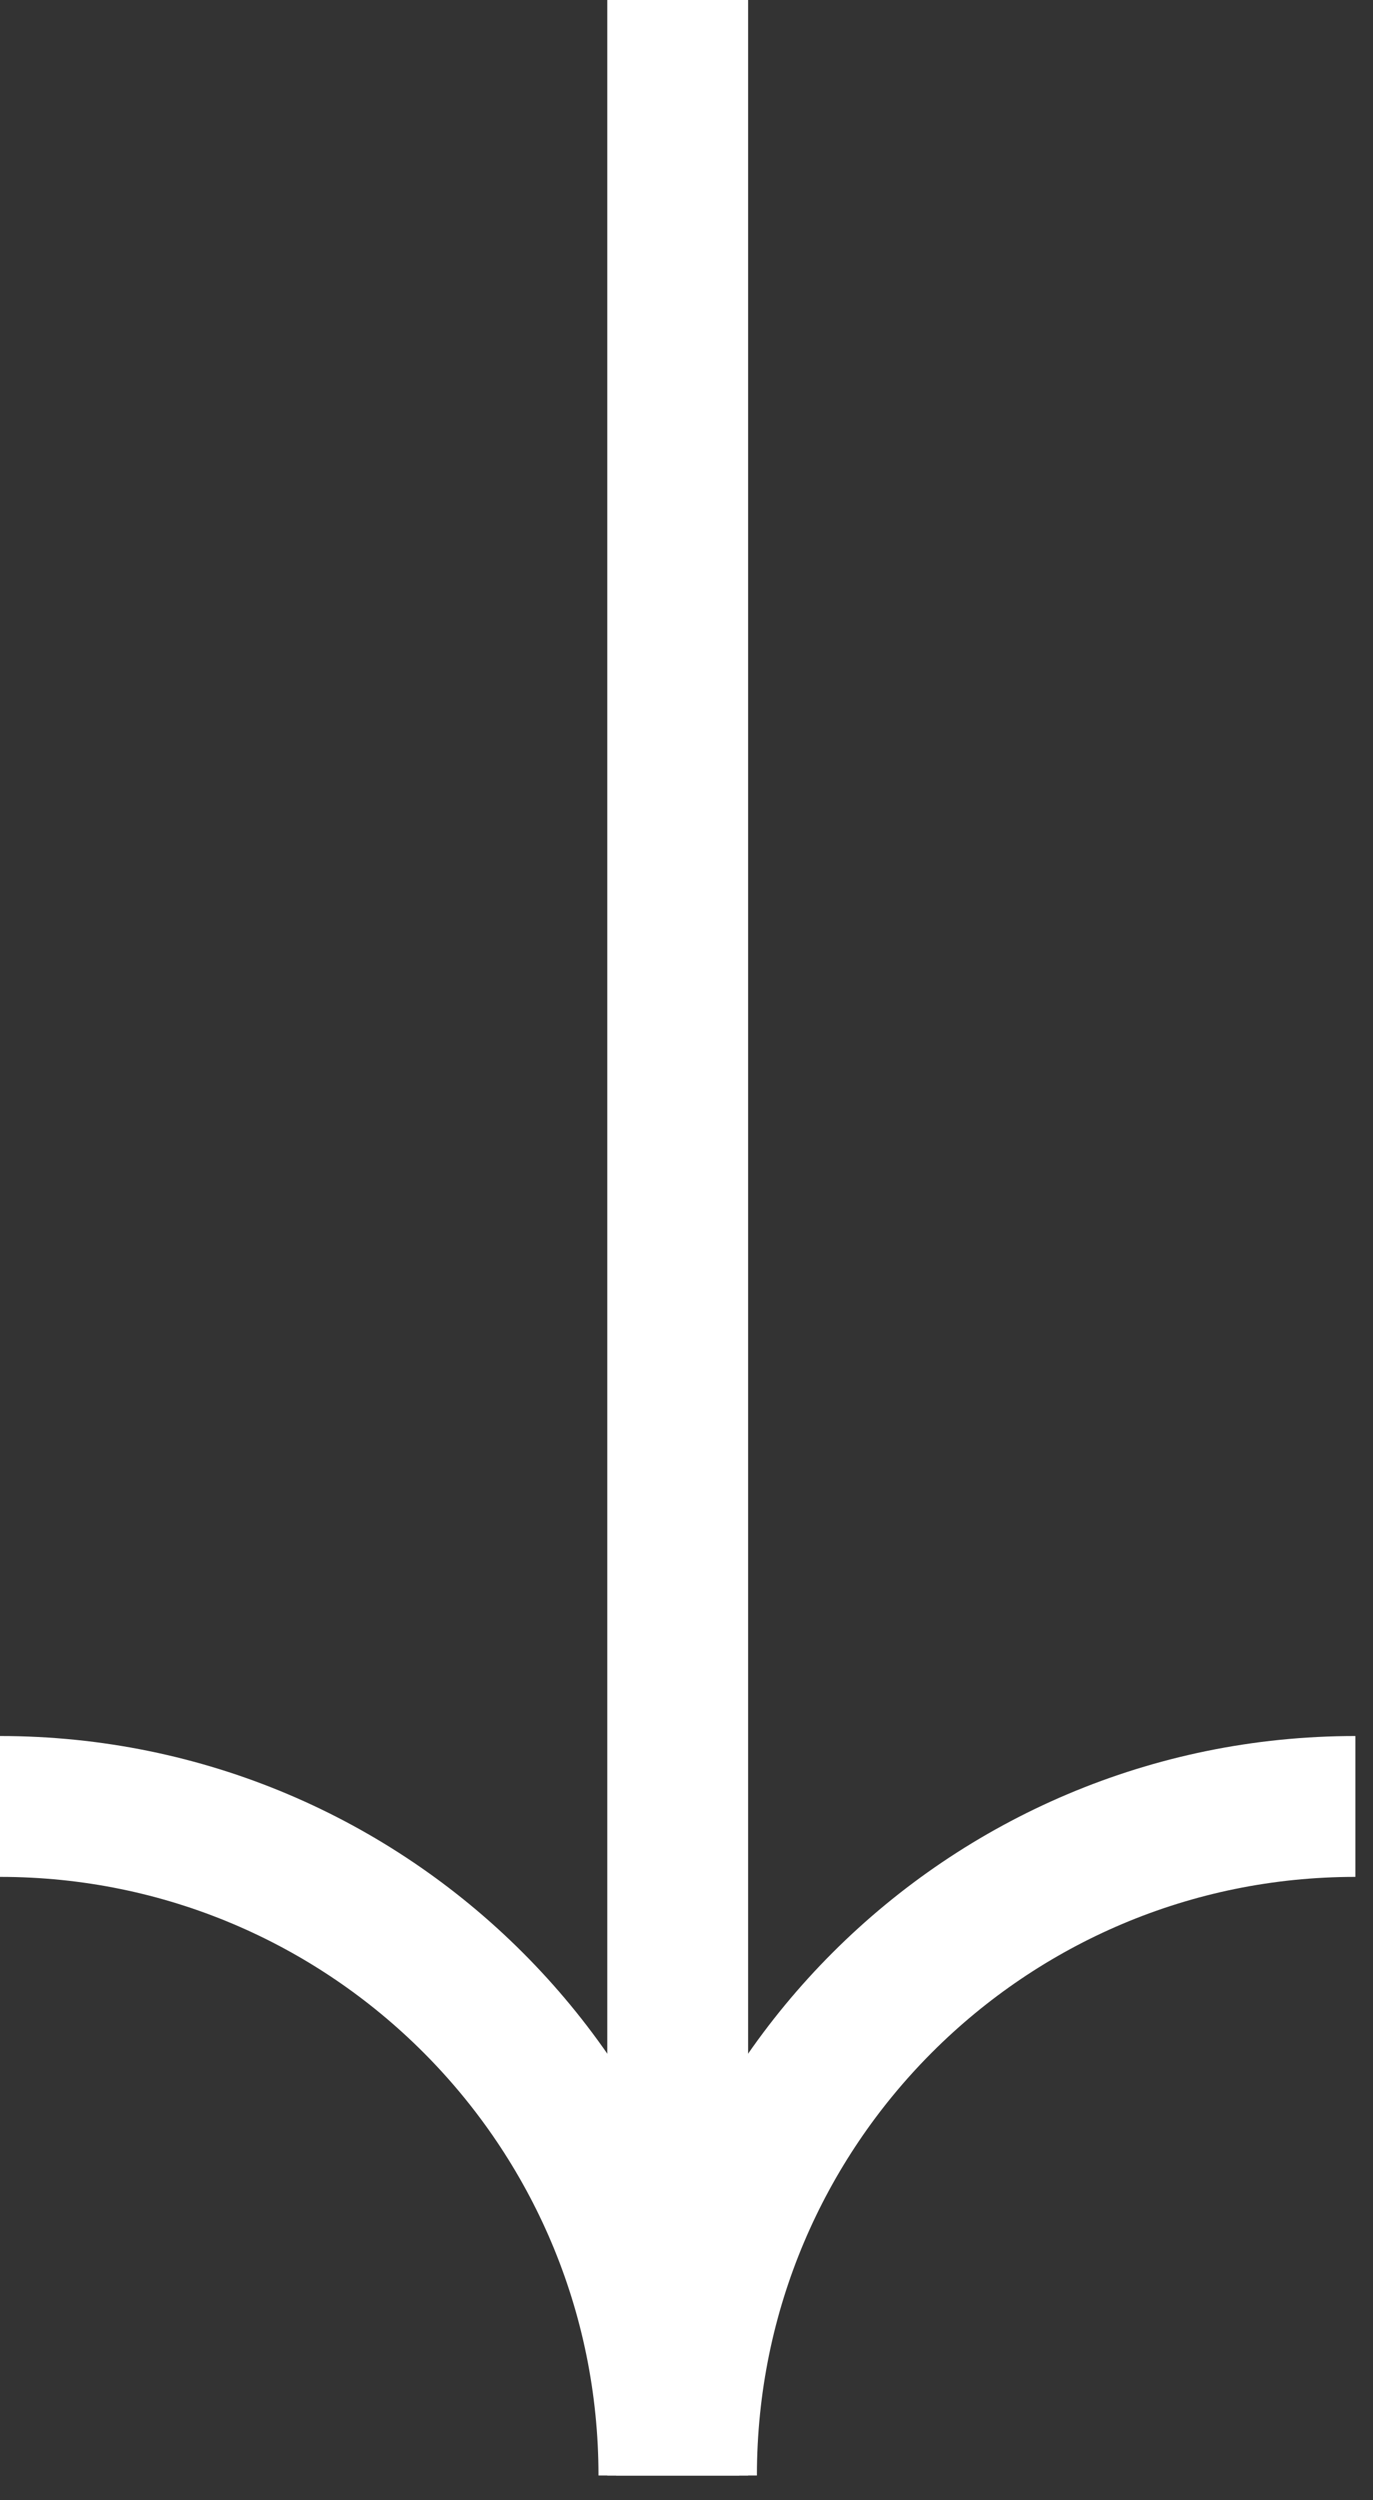 <svg width="39" height="71" viewBox="0 0 39 71" fill="none">
                <rect x="0" y="0" width="39" height="71" fill="#333333" stroke="none"/>
                <path d="M19.5 70.3C19.5 59.807 28.007 51.3 38.5 51.3" stroke="#fff" stroke-width="4"></path>
                <path d="M2.98023e-07 51.3C10.493 51.3 19 59.807 19 70.3" stroke="#fff" stroke-width="4"></path>
                <line x1="19.25" y1="70.3" x2="19.25" y2="4.58201e-05" stroke="#fff" stroke-width="4"></line>
            </svg>